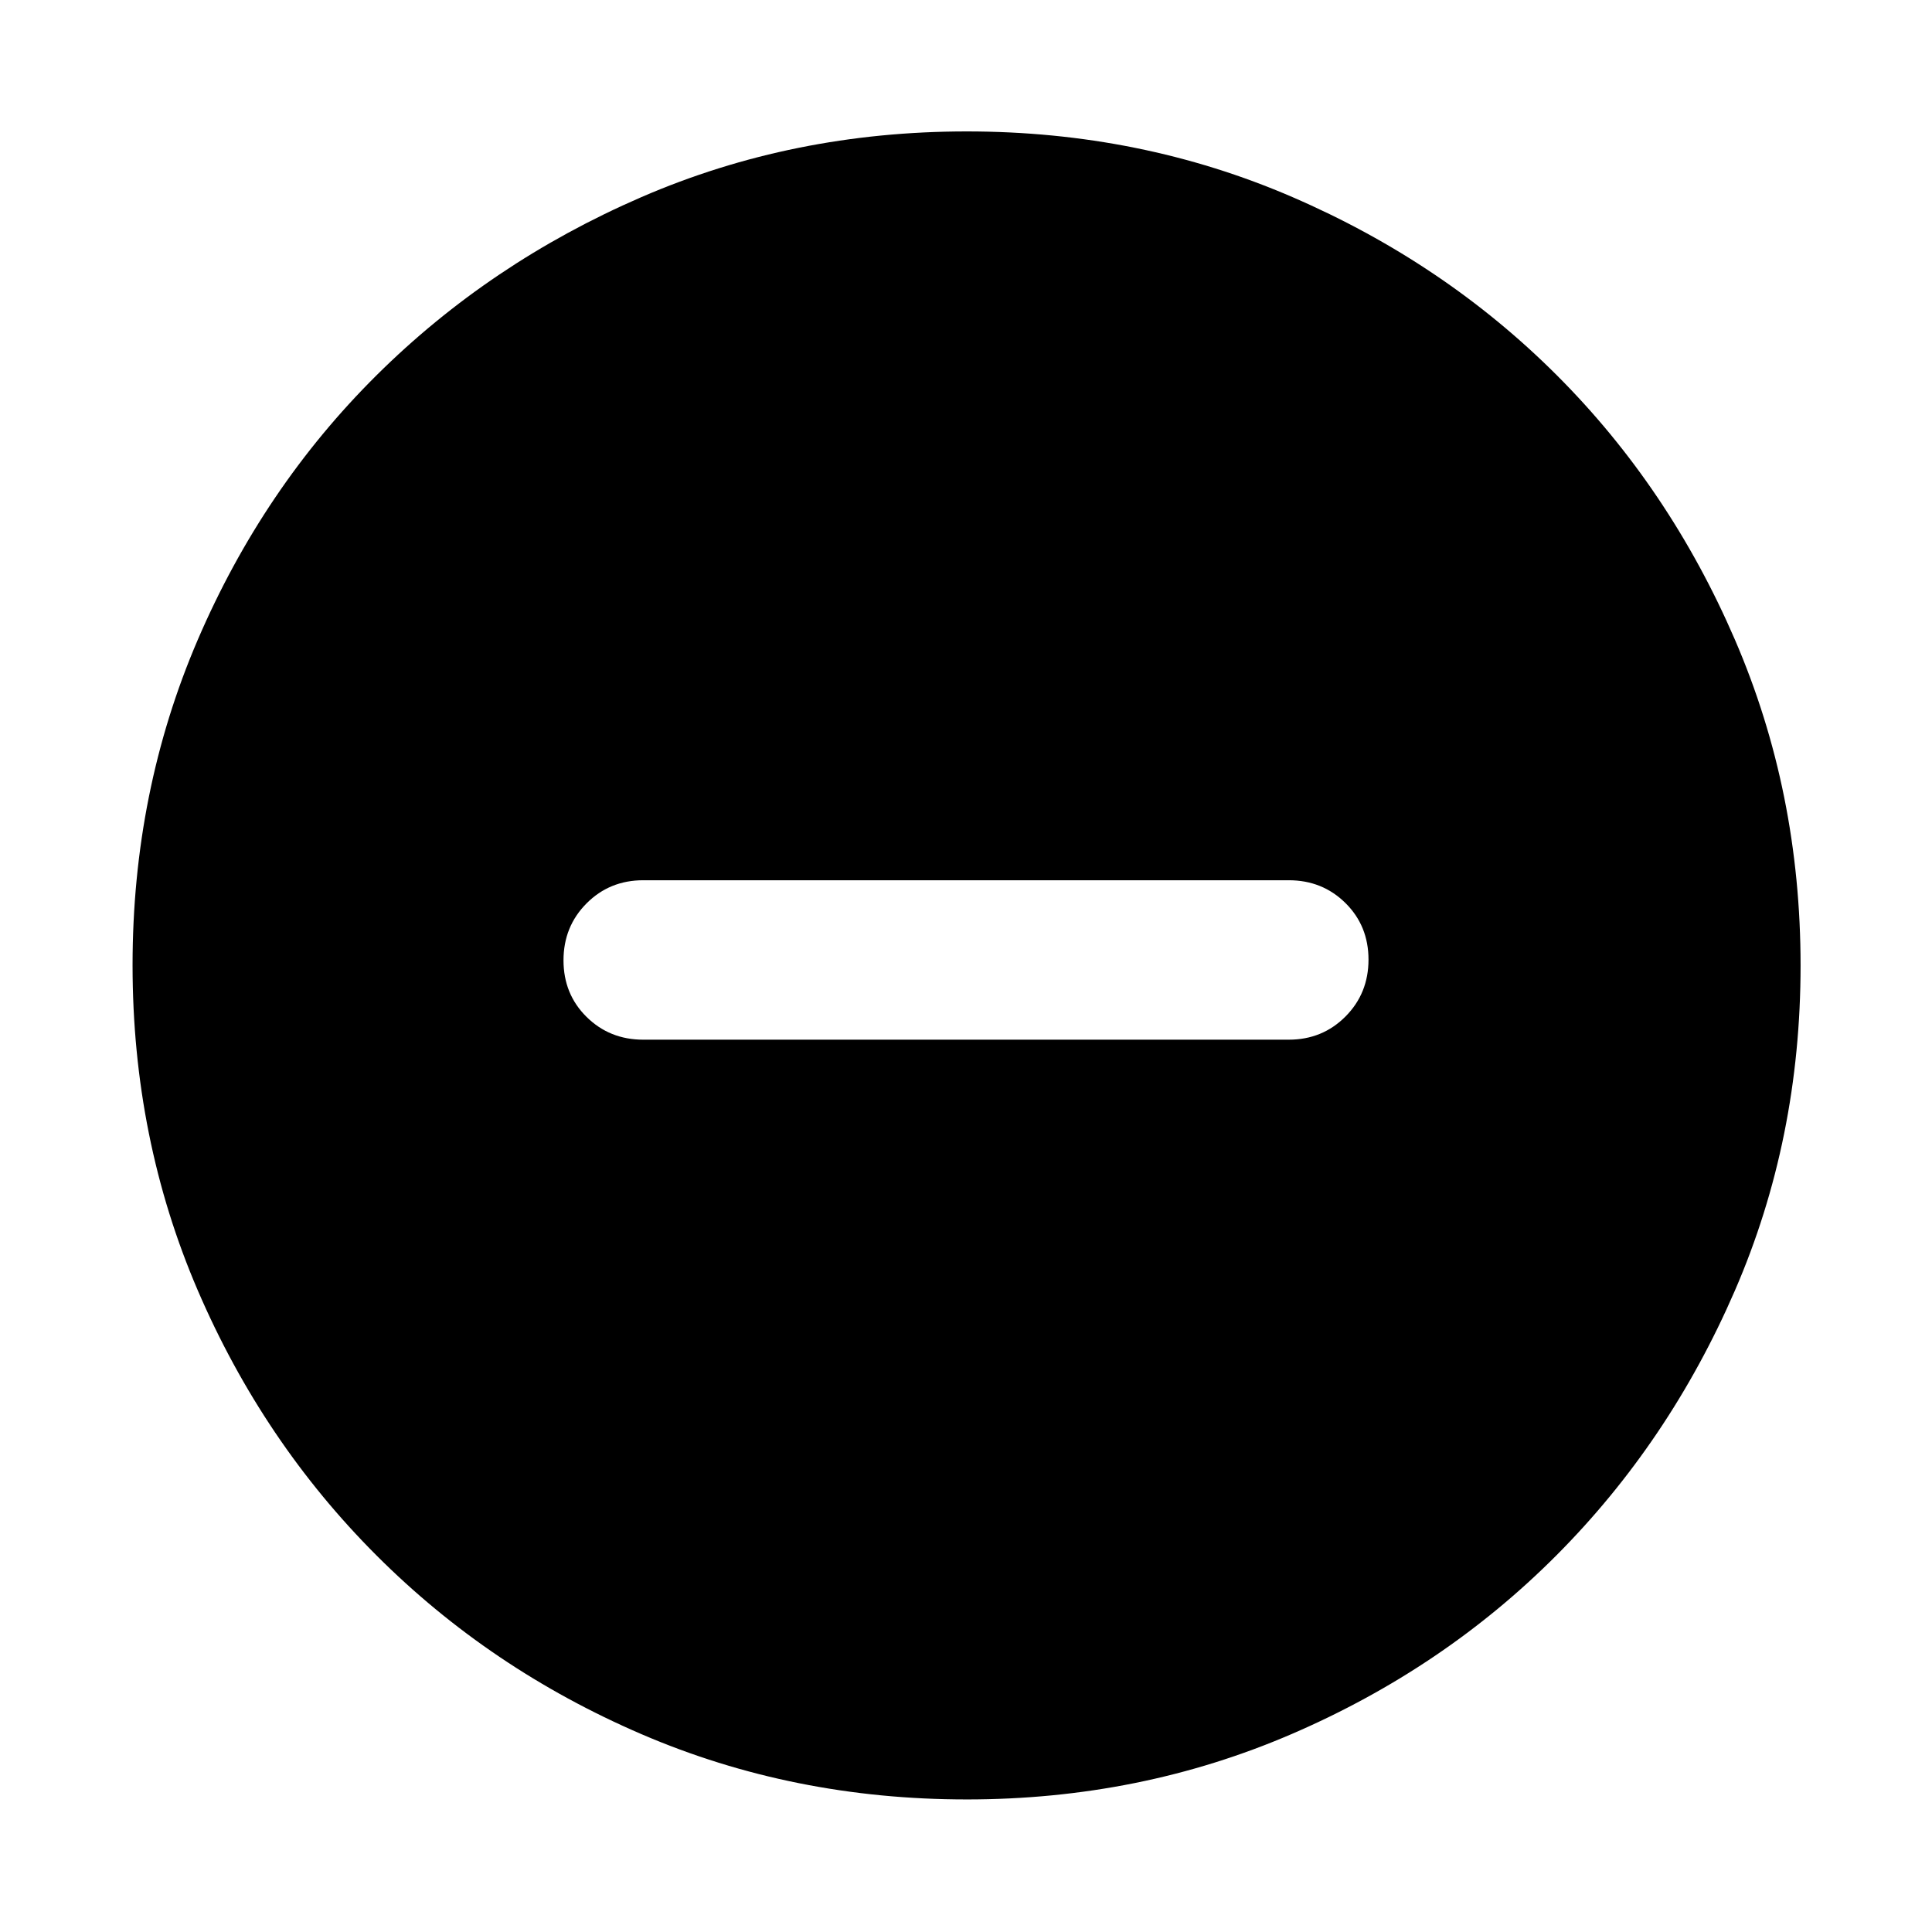 <svg xmlns="http://www.w3.org/2000/svg" width="48" height="48" viewBox="0 -960 960 960"><path d="M319.609-443.391h320.782q16.707 0 28.158-11.501Q680-466.394 680-483.175q0-16.782-11.451-28.108t-28.158-11.326H319.609q-16.707 0-28.158 11.501Q280-499.606 280-482.825q0 16.782 11.451 28.108t28.158 11.326ZM480.344-65.869q-86.203 0-161.506-32.395-75.302-32.395-131.741-88.833-56.438-56.439-88.833-131.738-32.395-75.299-32.395-161.587 0-86.288 32.395-161.665t88.745-131.345q56.349-55.968 131.69-88.616 75.34-32.648 161.676-32.648 86.335 0 161.779 32.604t131.37 88.497q55.926 55.893 88.549 131.452 32.623 75.559 32.623 161.877 0 86.281-32.648 161.575-32.648 75.293-88.616 131.478-55.968 56.186-131.426 88.765-75.459 32.58-161.662 32.58Z"/></svg>